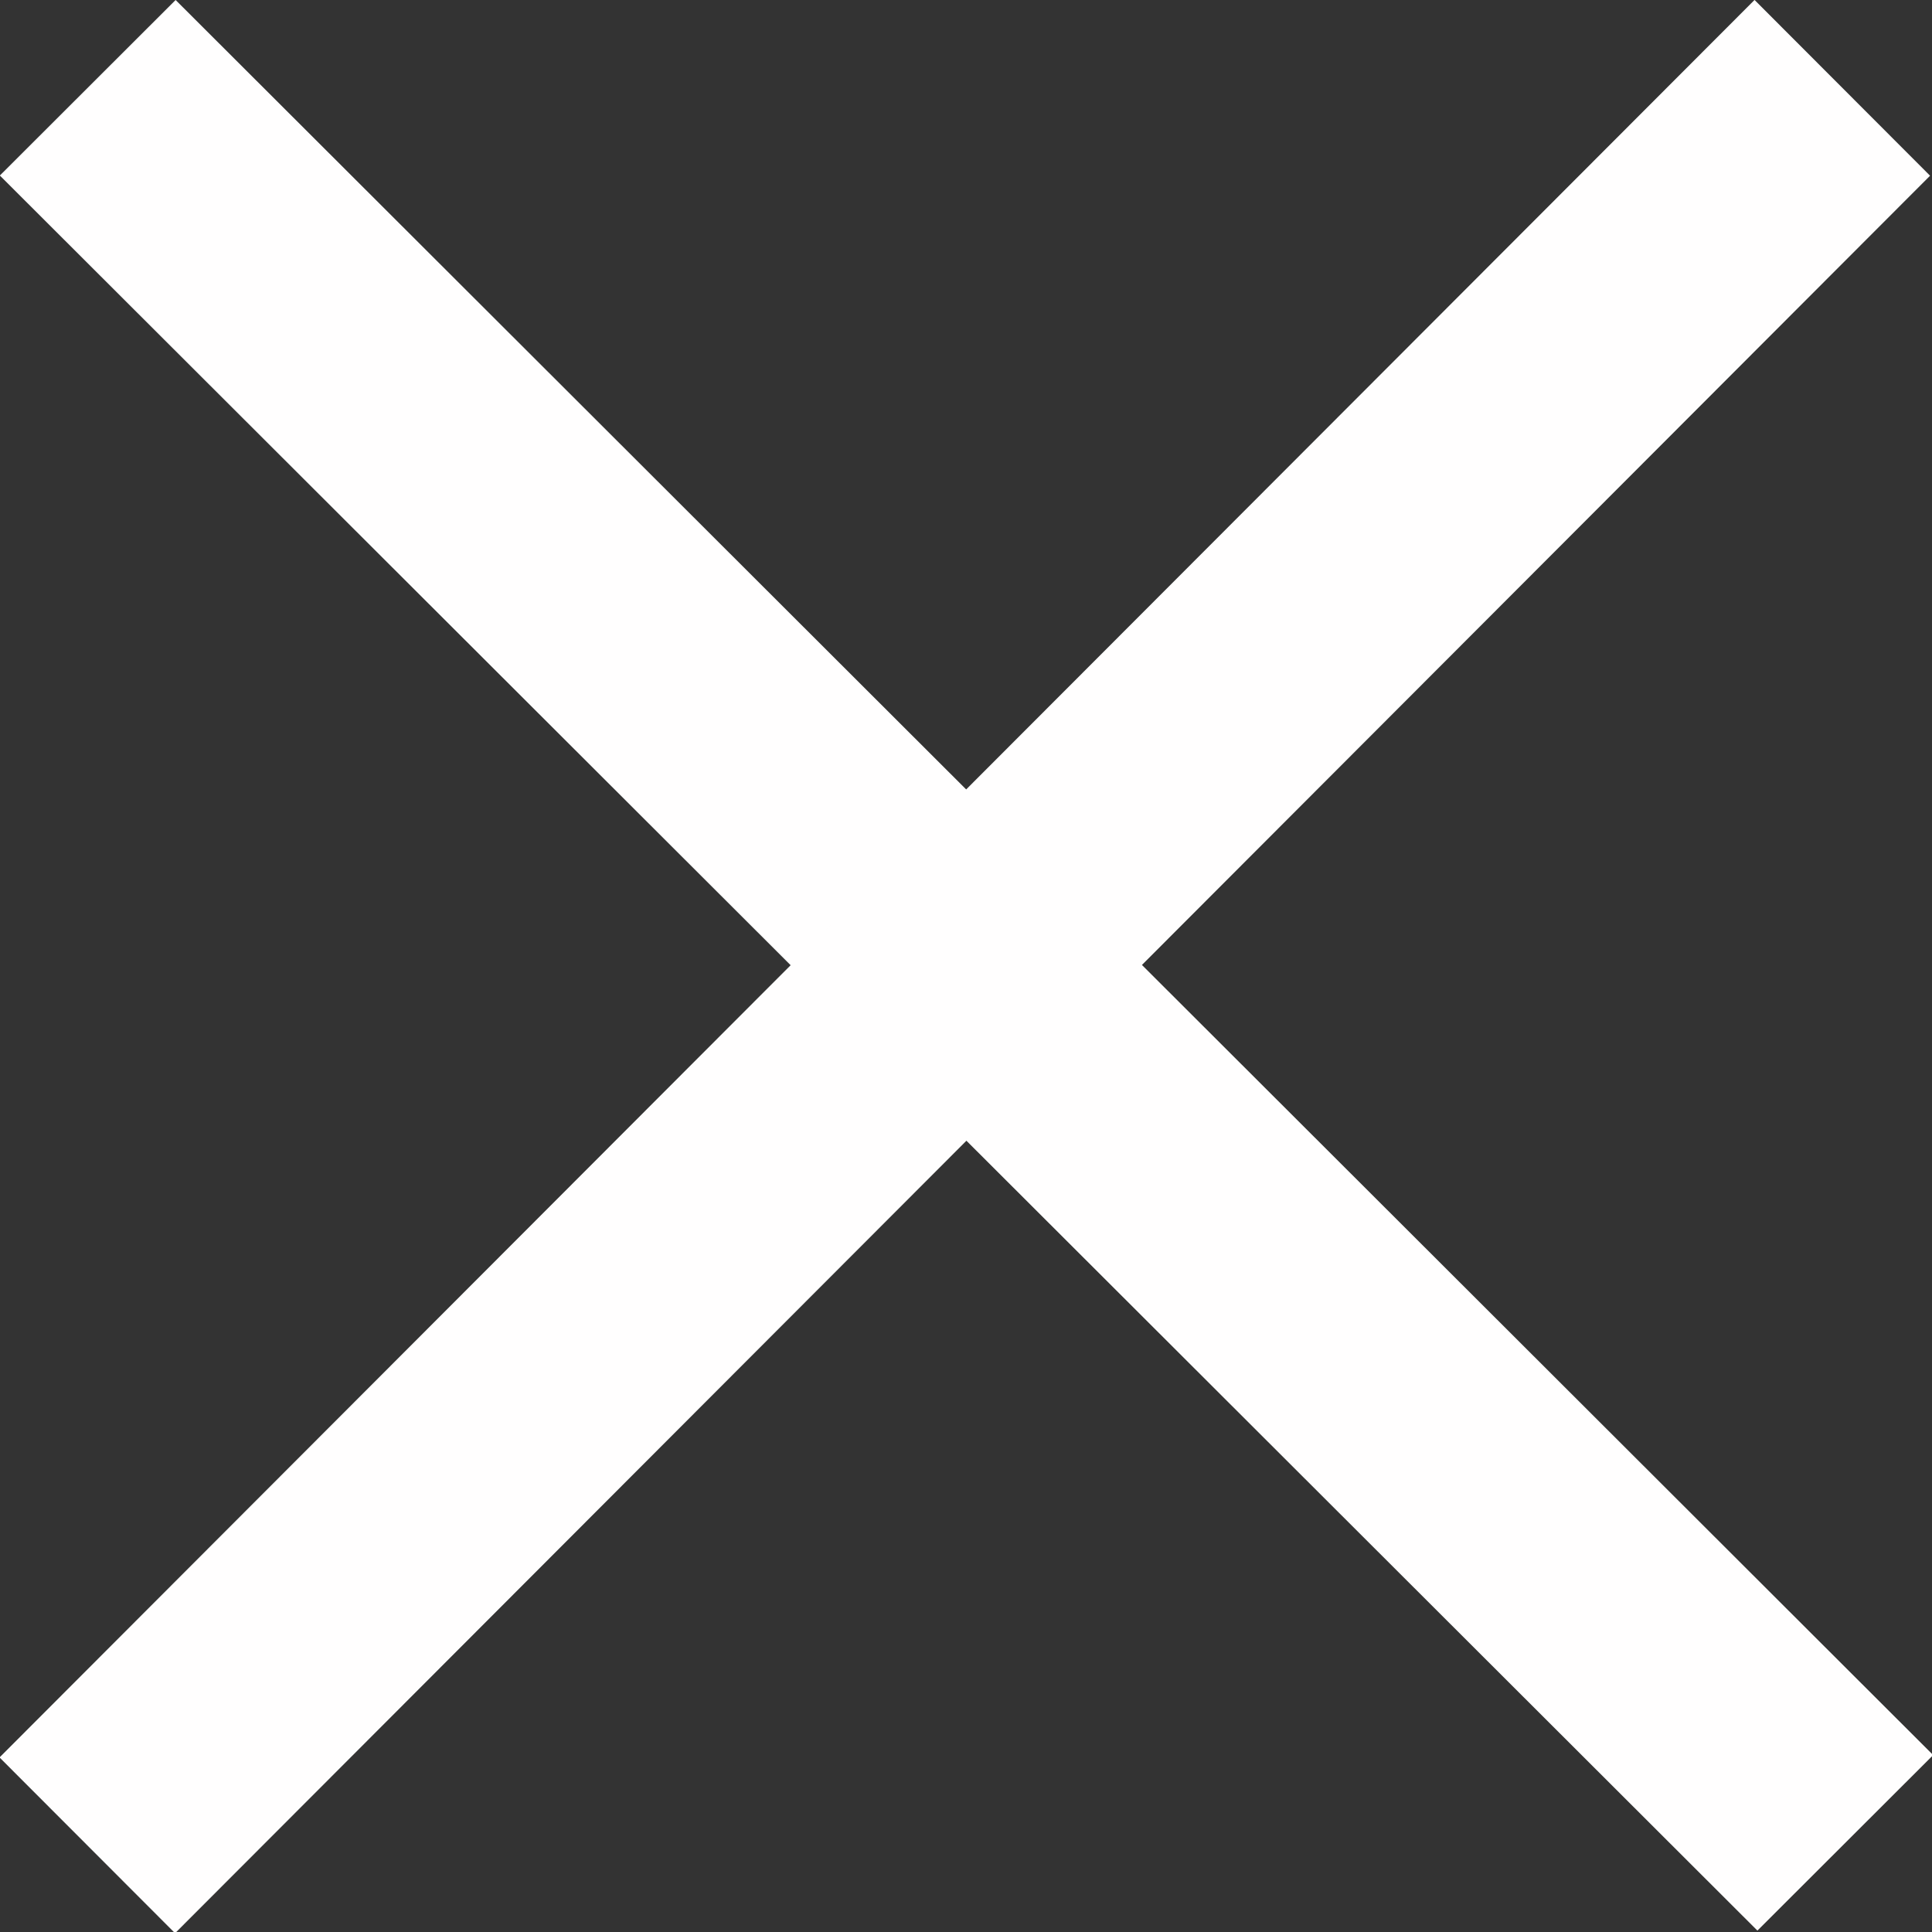 <svg width="20" height="20" viewBox="0 0 20 20" fill="none" xmlns="http://www.w3.org/2000/svg">
<rect x="0" y="0" width="20" height="20" fill="#333333" stroke="none"/>
<rect width="25.698" height="2.57" transform="matrix(0.708 0.707 -0.708 0.707 1.818 0)" fill="#FFFEFE"/>
<rect width="25.697" height="2.57" transform="matrix(-0.707 0.708 -0.707 -0.708 19.98 1.819)" fill="#FFFEFE"/>
</svg>
